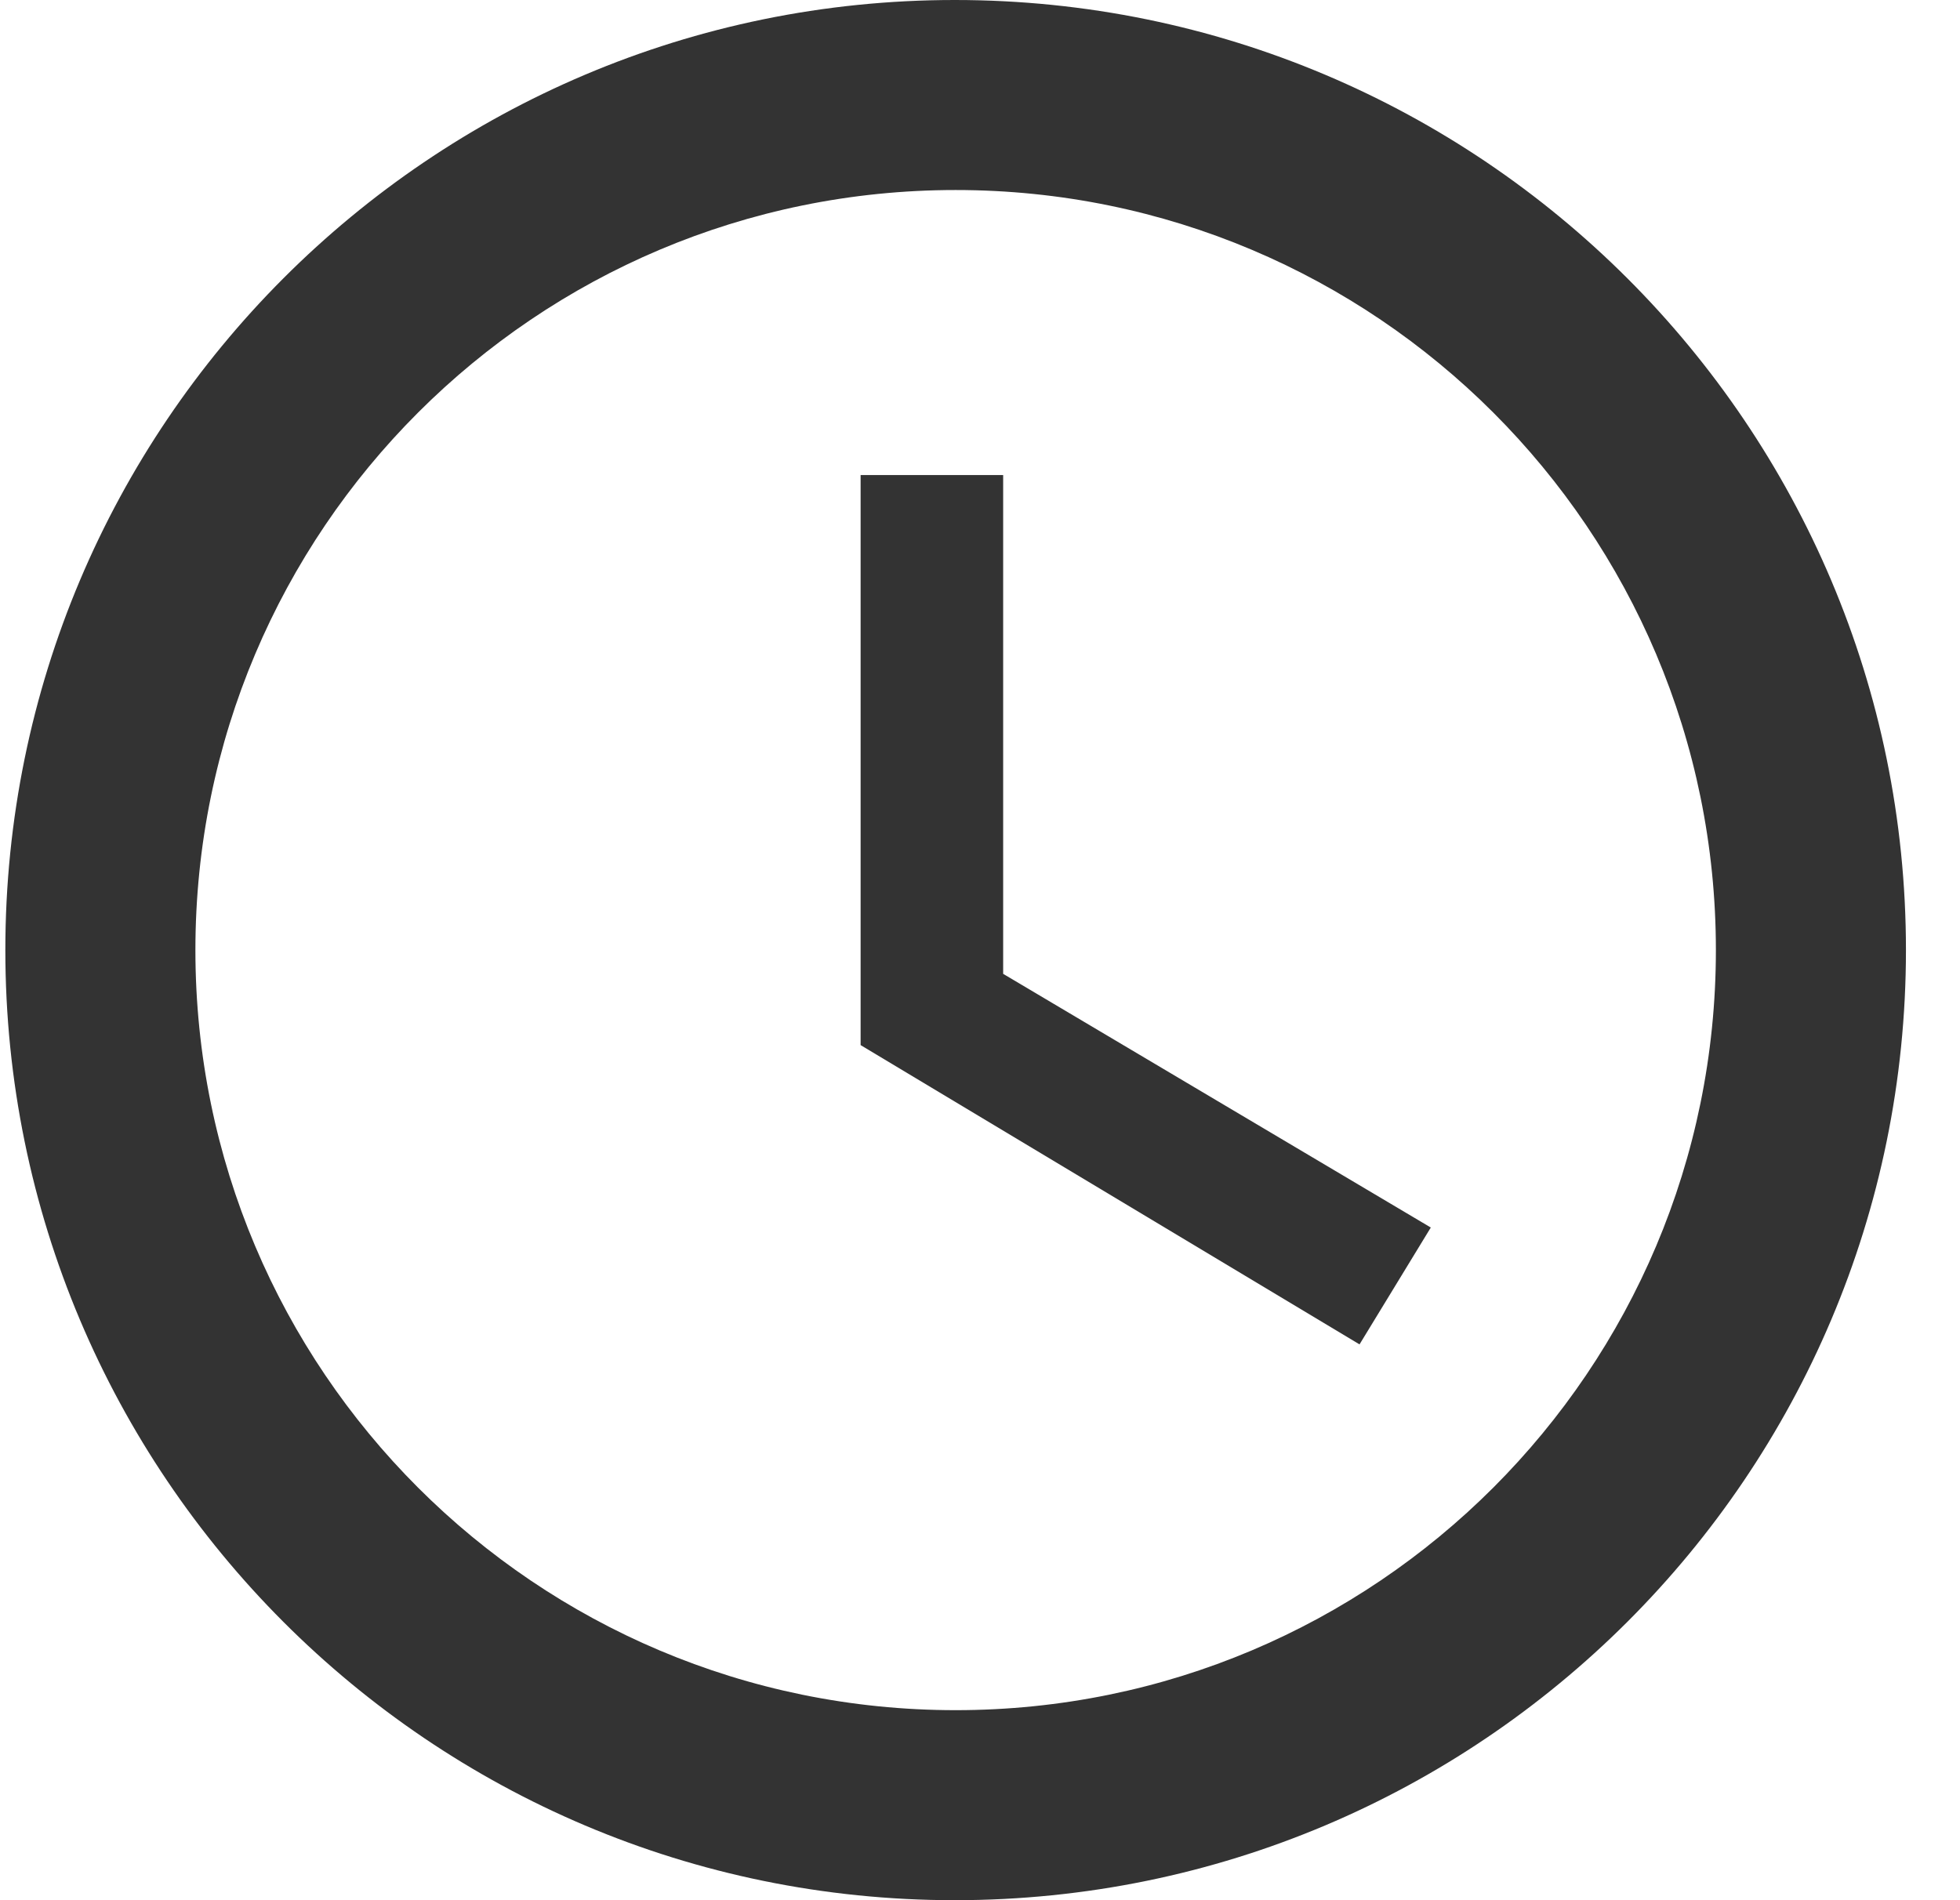 <svg width="33" height="32" fill="none" xmlns="http://www.w3.org/2000/svg"><path d="M14.49 8h2.4v8.4l7.2 4.272-1.2 1.968-8.4-5.04V8Z" fill="#333"/><path fill-rule="evenodd" clip-rule="evenodd" d="M.09 16c0-8.832 7.153-16 15.985-16C24.923 0 32.09 7.168 32.09 16s-7.168 16-16.016 16C7.243 32 .09 24.832.09 16Zm3.2 0c0 7.072 5.729 12.8 12.8 12.8 7.073 0 12.8-5.728 12.8-12.8 0-7.072-5.727-12.8-12.8-12.8C9.02 3.2 3.29 8.928 3.29 16Z" fill="#333"/></svg>